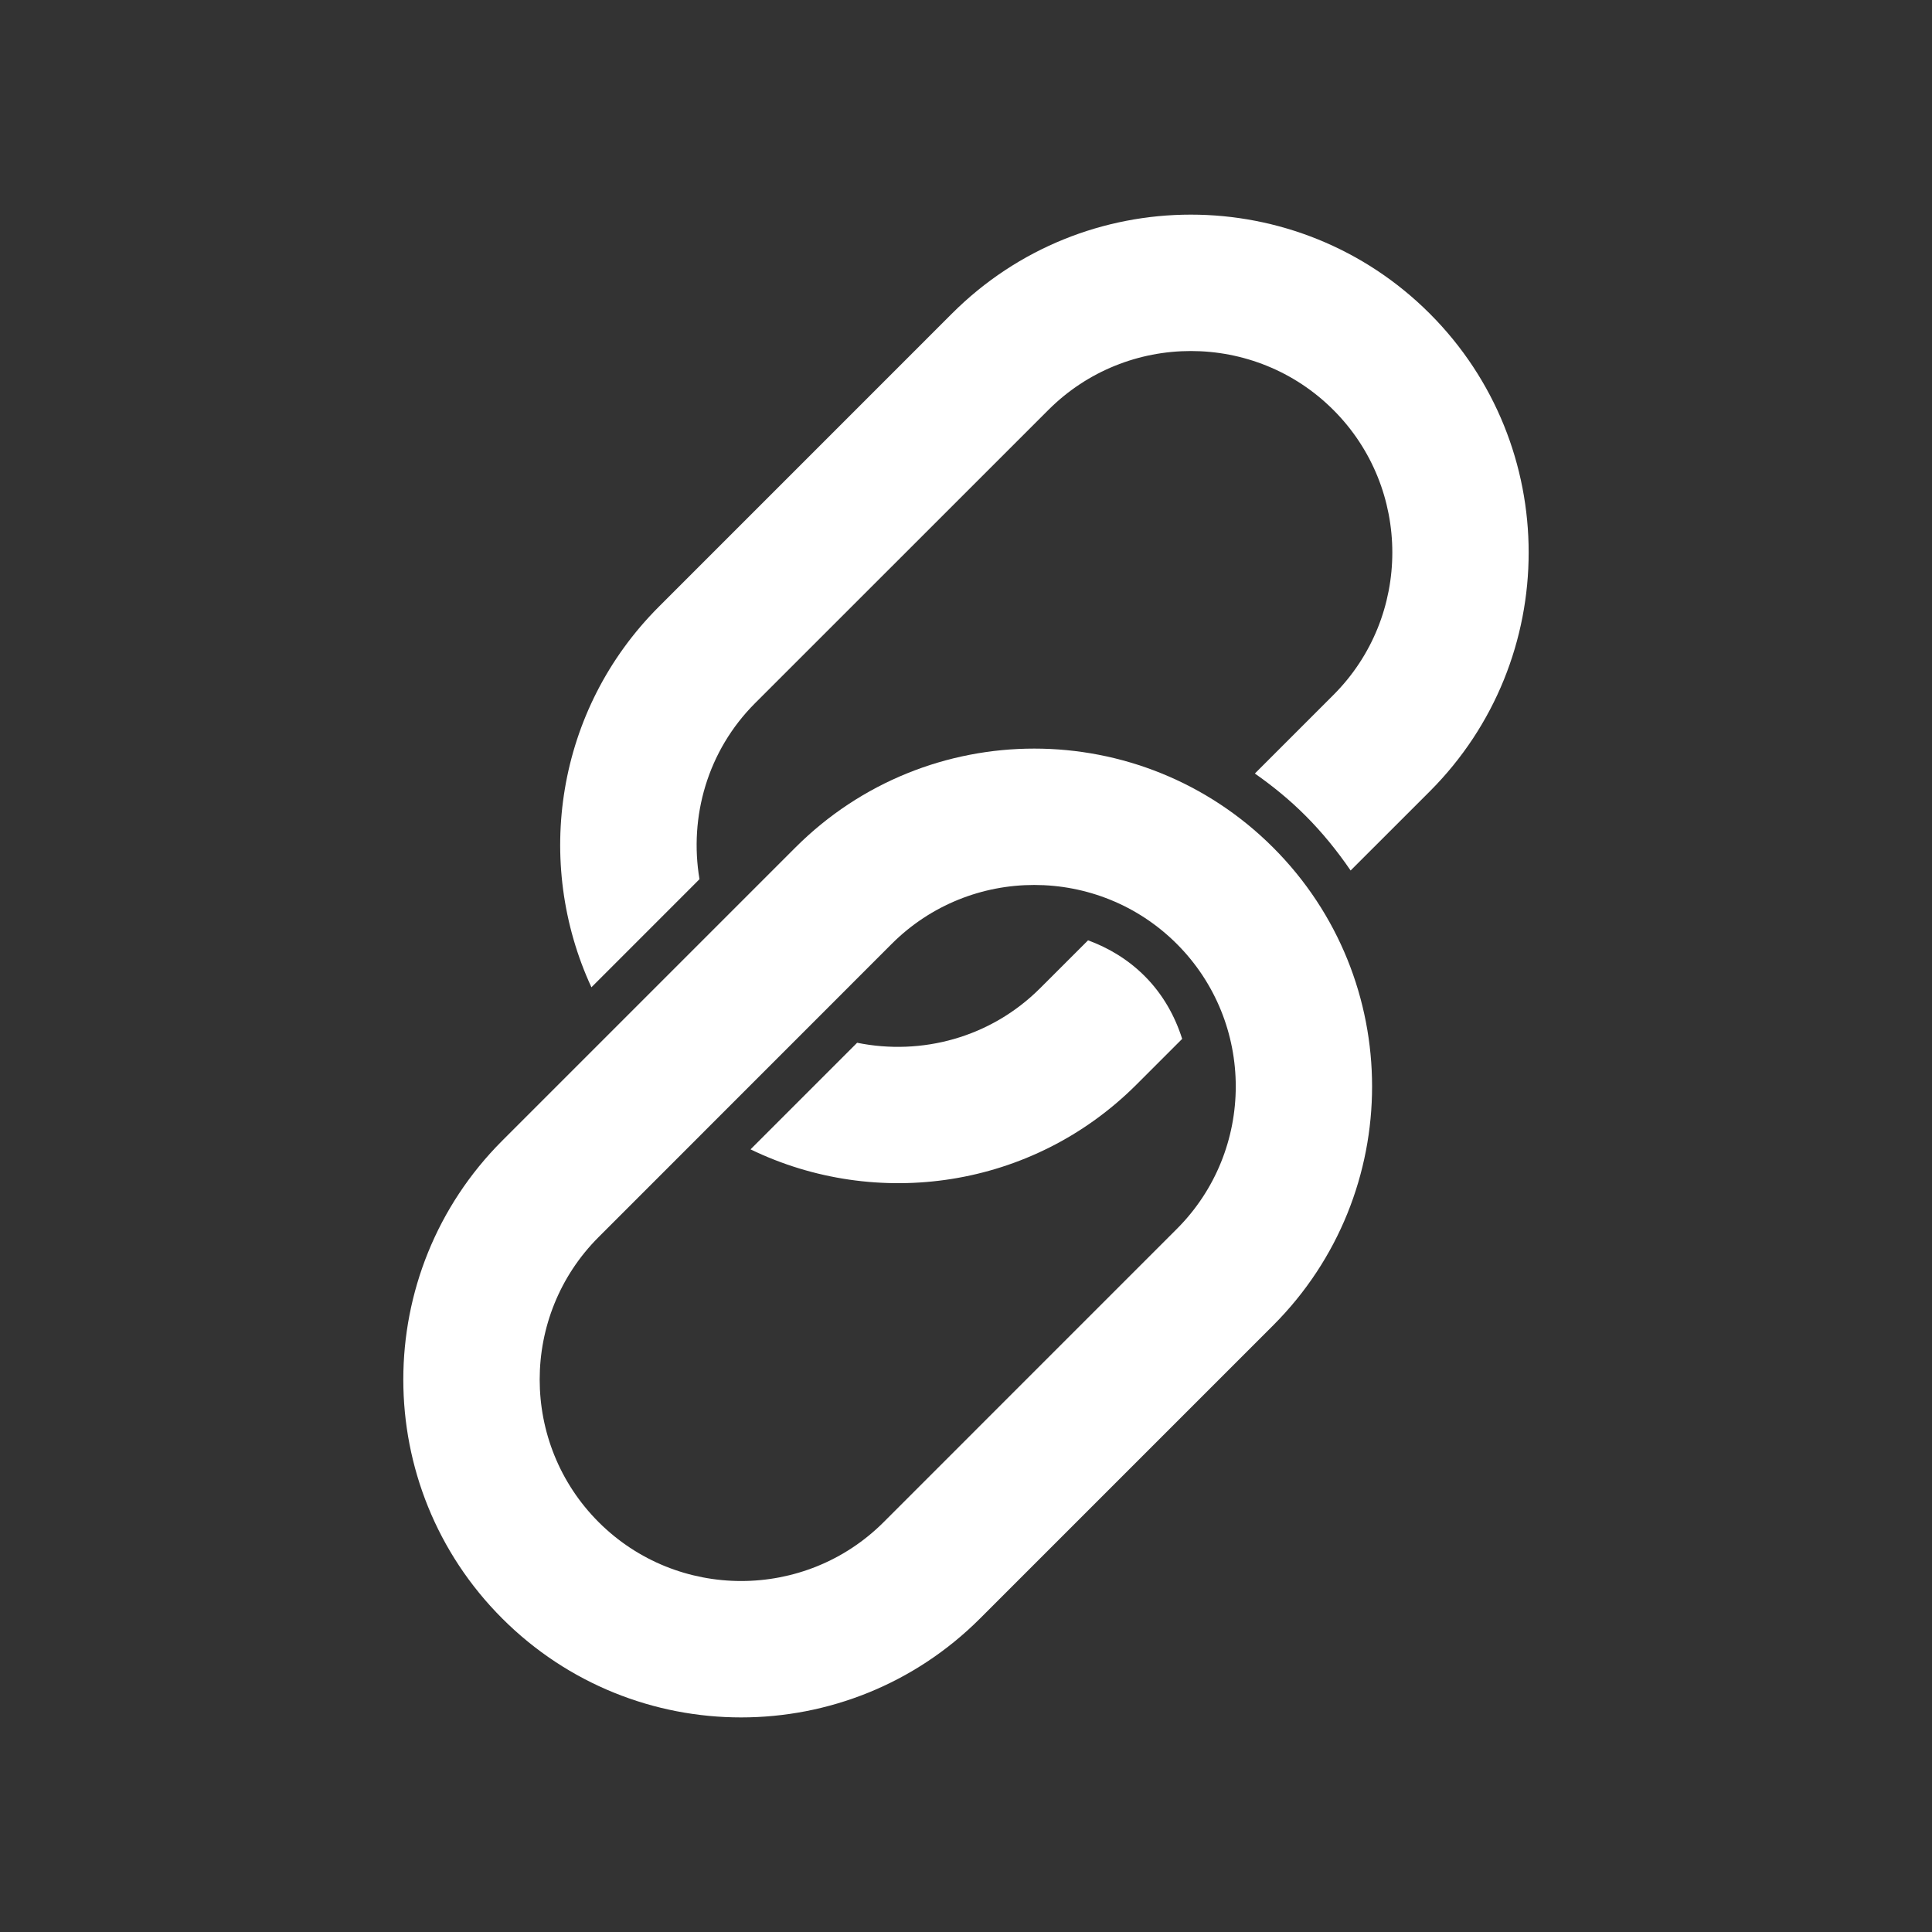 <?xml version="1.0" encoding="utf-8"?>
<!-- Generator: Adobe Illustrator 16.0.0, SVG Export Plug-In . SVG Version: 6.00 Build 0)  -->
<!DOCTYPE svg PUBLIC "-//W3C//DTD SVG 1.1//EN" "http://www.w3.org/Graphics/SVG/1.1/DTD/svg11.dtd">
<svg version="1.1" id="Layer_1" xmlns="http://www.w3.org/2000/svg" xmlns:xlink="http://www.w3.org/1999/xlink" x="0px" y="0px"
	 width="56.693px" height="56.693px" viewBox="0 0 56.693 56.693" enable-background="new 0 0 56.693 56.693" xml:space="preserve">
<rect x="0" y="0" width="56.693" height="56.693" fill="#333333" stroke="none"/>
<g id="Layer_2">
</g>
<g>
	<g>
		<path fill="#FFFFFF" d="M31.928,27.593l-1.403,1.402c-1.456,1.458-3.491,1.987-5.373,1.604l-3.128,3.128
			c3.693,1.79,8.264,1.161,11.328-1.904l1.338-1.338c-0.214-0.673-0.568-1.311-1.101-1.843
			C33.104,28.156,32.532,27.815,31.928,27.593z"/>
		<path fill="#FFFFFF" d="M20.526,25.799c-0.307-1.824,0.229-3.765,1.635-5.169l8.602-8.6c2.305-2.306,6.058-2.306,8.364,0
			c2.306,2.306,2.306,6.059,0,8.364l-2.304,2.304c0.519,0.365,1.017,0.768,1.479,1.231c0.504,0.503,0.942,1.047,1.331,1.615
			l2.322-2.321c3.87-3.872,3.87-10.149,0-14.021c-3.872-3.872-10.15-3.872-14.021,0l-8.6,8.601
			c-3.022,3.021-3.673,7.503-1.979,11.168L20.526,25.799z"/>
	</g>
	<path fill="#FFFFFF" d="M37.36,24.871c-3.872-3.872-10.149-3.872-14.021,0l-8.601,8.601c-3.871,3.872-3.871,10.15,0,14.021
		c3.871,3.871,10.149,3.871,14.021,0l8.602-8.602C41.23,35.019,41.23,28.742,37.36,24.871z M25.931,44.665
		c-2.306,2.305-6.059,2.305-8.365,0c-2.306-2.307-2.306-6.06,0-8.364l8.6-8.603c2.306-2.306,6.059-2.306,8.366,0
		c2.307,2.307,2.307,6.058,0,8.365L25.931,44.665z"/>
</g>
</svg>
